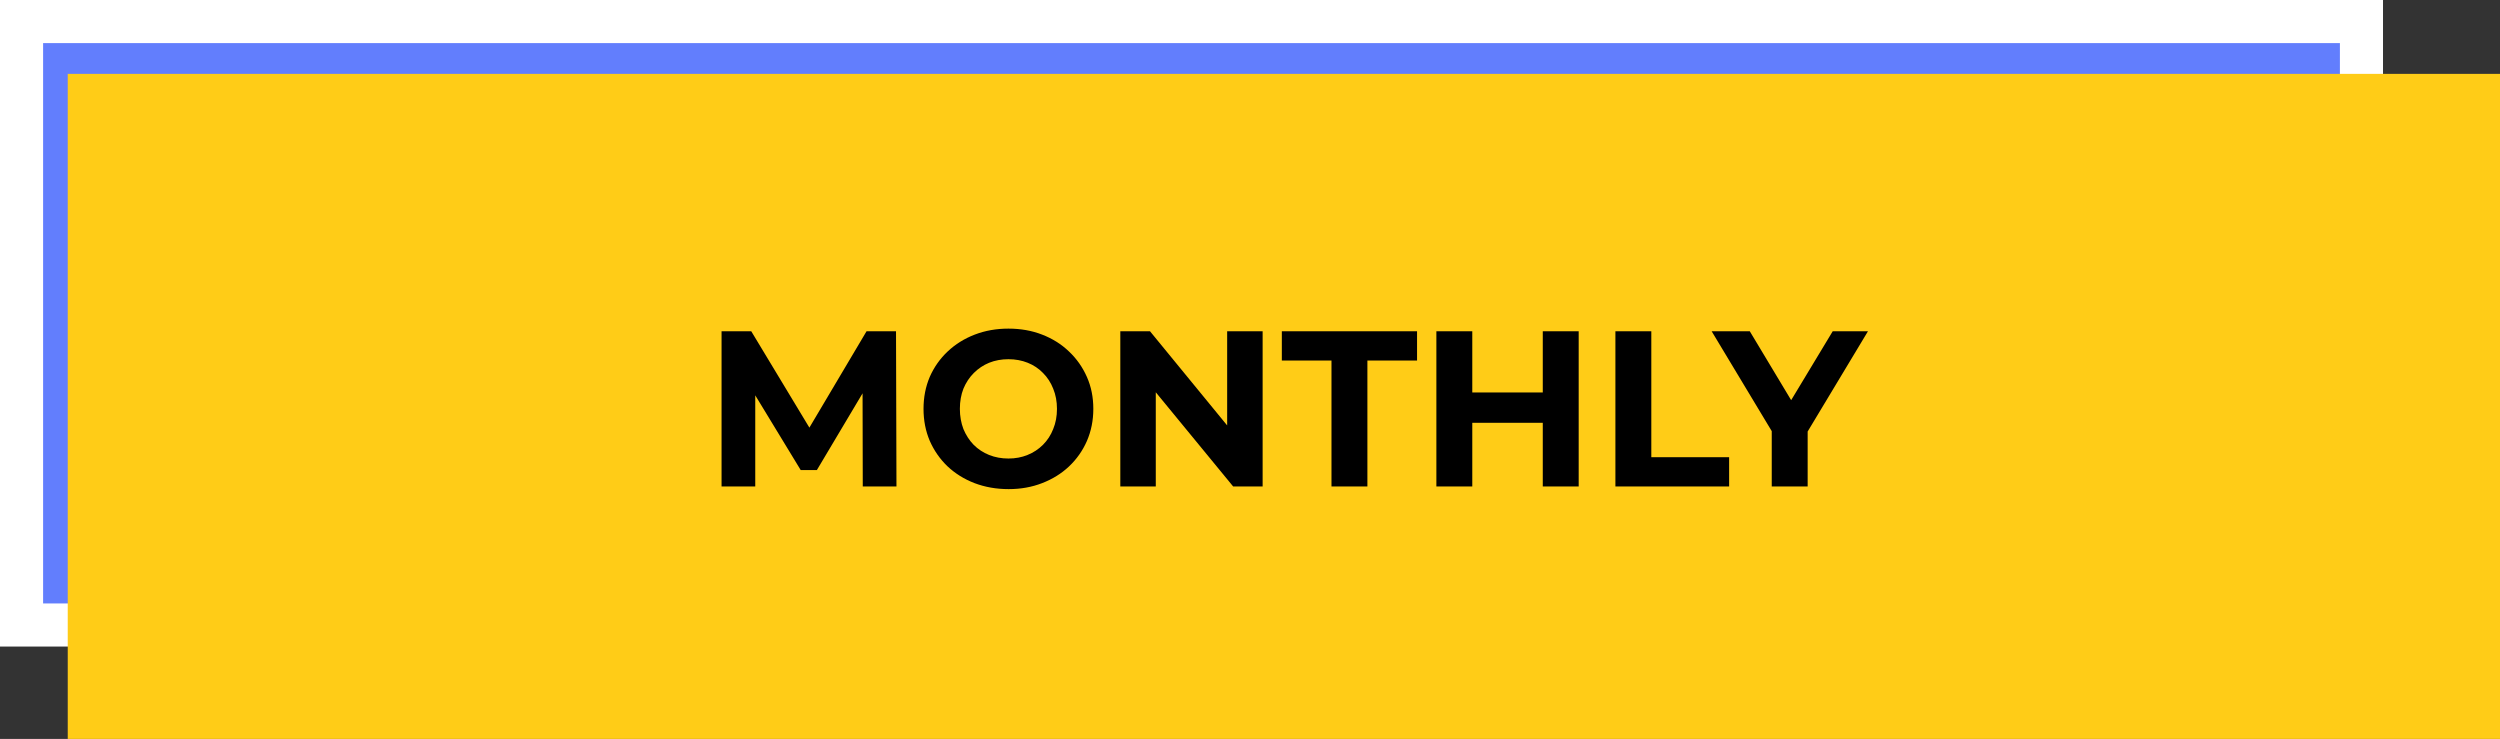 <svg  width="406" height="120" viewBox="0 0 406 120" fill="none" xmlns="http://www.w3.org/2000/svg">
<rect x="0" y="0" width="406" height="120" fill="#333333" stroke="none"/>
<rect x="3.5" y="3.5" width="380" height="98" fill="#627EFD" stroke="white" stroke-width="7"/>
<rect x="11" y="12" width="395" height="108" fill="#FFCC17"/>
<path d="M117.181 79V53.8H122.005L132.733 71.584H130.177L140.725 53.8H145.513L145.585 79H140.113L140.077 62.188H141.085L132.661 76.336H130.033L121.429 62.188H122.653V79H117.181ZM163.804 79.432C161.812 79.432 159.964 79.108 158.26 78.46C156.58 77.812 155.116 76.9 153.868 75.724C152.644 74.548 151.684 73.168 150.988 71.584C150.316 70 149.98 68.272 149.98 66.4C149.98 64.528 150.316 62.8 150.988 61.216C151.684 59.632 152.656 58.252 153.904 57.076C155.152 55.9 156.616 54.988 158.296 54.34C159.976 53.692 161.8 53.368 163.768 53.368C165.76 53.368 167.584 53.692 169.24 54.34C170.92 54.988 172.372 55.9 173.596 57.076C174.844 58.252 175.816 59.632 176.512 61.216C177.208 62.776 177.556 64.504 177.556 66.4C177.556 68.272 177.208 70.012 176.512 71.62C175.816 73.204 174.844 74.584 173.596 75.76C172.372 76.912 170.92 77.812 169.24 78.46C167.584 79.108 165.772 79.432 163.804 79.432ZM163.768 74.464C164.896 74.464 165.928 74.272 166.864 73.888C167.824 73.504 168.664 72.952 169.384 72.232C170.104 71.512 170.656 70.66 171.04 69.676C171.448 68.692 171.652 67.6 171.652 66.4C171.652 65.2 171.448 64.108 171.04 63.124C170.656 62.14 170.104 61.288 169.384 60.568C168.688 59.848 167.86 59.296 166.9 58.912C165.94 58.528 164.896 58.336 163.768 58.336C162.64 58.336 161.596 58.528 160.636 58.912C159.7 59.296 158.872 59.848 158.152 60.568C157.432 61.288 156.868 62.14 156.46 63.124C156.076 64.108 155.884 65.2 155.884 66.4C155.884 67.576 156.076 68.668 156.46 69.676C156.868 70.66 157.42 71.512 158.116 72.232C158.836 72.952 159.676 73.504 160.636 73.888C161.596 74.272 162.64 74.464 163.768 74.464ZM181.939 79V53.8H186.763L201.631 71.944H199.291V53.8H205.051V79H200.263L185.359 60.856H187.699V79H181.939ZM216.233 79V58.552H208.169V53.8H230.129V58.552H222.065V79H216.233ZM250.547 53.8H256.379V79H250.547V53.8ZM239.099 79H233.267V53.8H239.099V79ZM250.979 68.668H238.667V63.736H250.979V68.668ZM262.342 79V53.8H268.174V74.248H280.81V79H262.342ZM287.731 79V68.704L289.063 72.232L277.975 53.8H284.167L292.663 67.948H289.099L297.631 53.8H303.355L292.267 72.232L293.563 68.704V79H287.731Z" fill="black"/>
</svg>